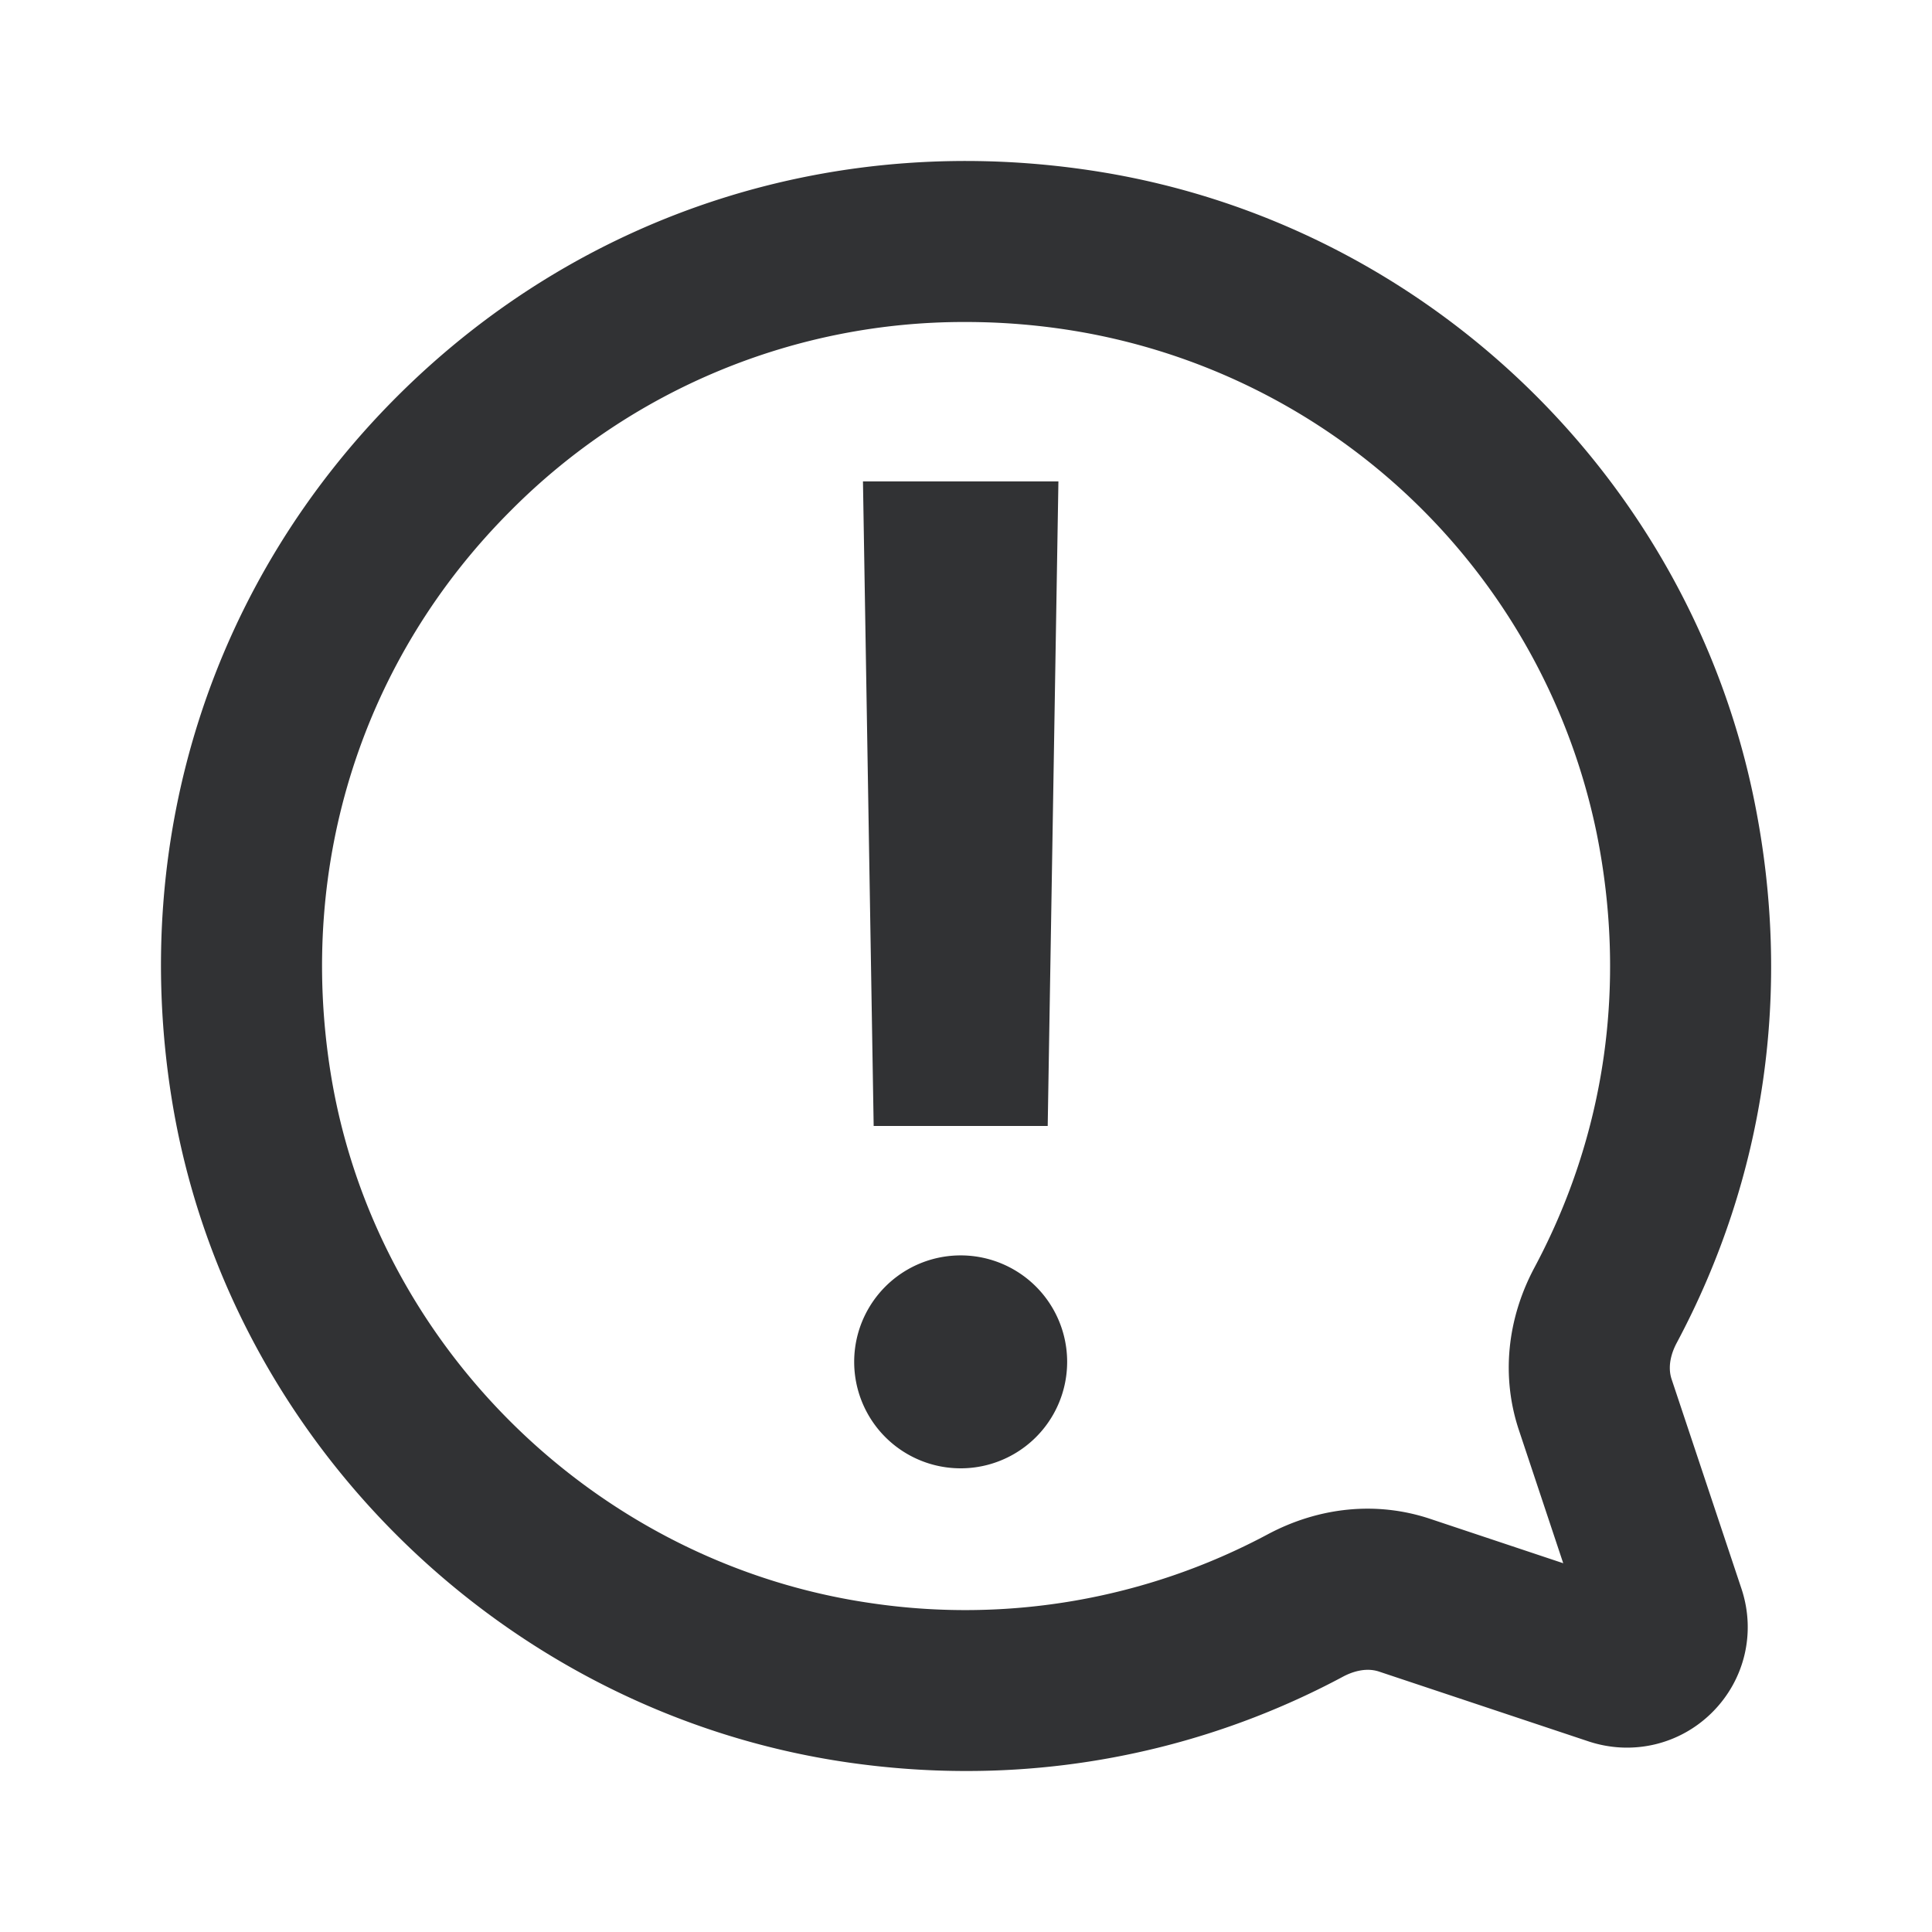 <svg xmlns="http://www.w3.org/2000/svg" width="24" height="24" fill="none" viewBox="0 0 24 24"><path fill="#313234" fill-rule="evenodd" d="M19.061 15.747c-.343.644-.412 1.36-.193 2.017l.551 1.655-1.655-.552c-.658-.219-1.372-.15-2.016.193a7.97 7.97 0 0 1-4.926.855c-3.412-.493-6.174-3.202-6.715-6.588-.416-2.604.401-5.152 2.243-6.989A7.93 7.93 0 0 1 12 4c.443 0 .894.036 1.345.11a7.945 7.945 0 0 1 6.49 6.244c.377 1.875.11 3.74-.774 5.393m1.704 1.385c-.058-.177.013-.353.06-.443 1.105-2.067 1.44-4.394.97-6.729-.81-4.025-4.077-7.169-8.13-7.825-3.244-.524-6.427.49-8.729 2.787-2.3 2.296-3.323 5.475-2.804 8.721.678 4.241 4.134 7.635 8.404 8.251Q11.272 22 12 22a9.9 9.9 0 0 0 4.691-1.176c.09-.047.266-.117.44-.059l2.605.868c.54.178 1.13.042 1.535-.363.404-.404.543-.992.362-1.535zm-8.832-1.537a1.322 1.322 0 1 0 .001 2.645 1.322 1.322 0 0 0 0-2.645m1.214-9.615-.133 8.007h-2.162L10.72 5.98z" clip-rule="evenodd"/></svg>